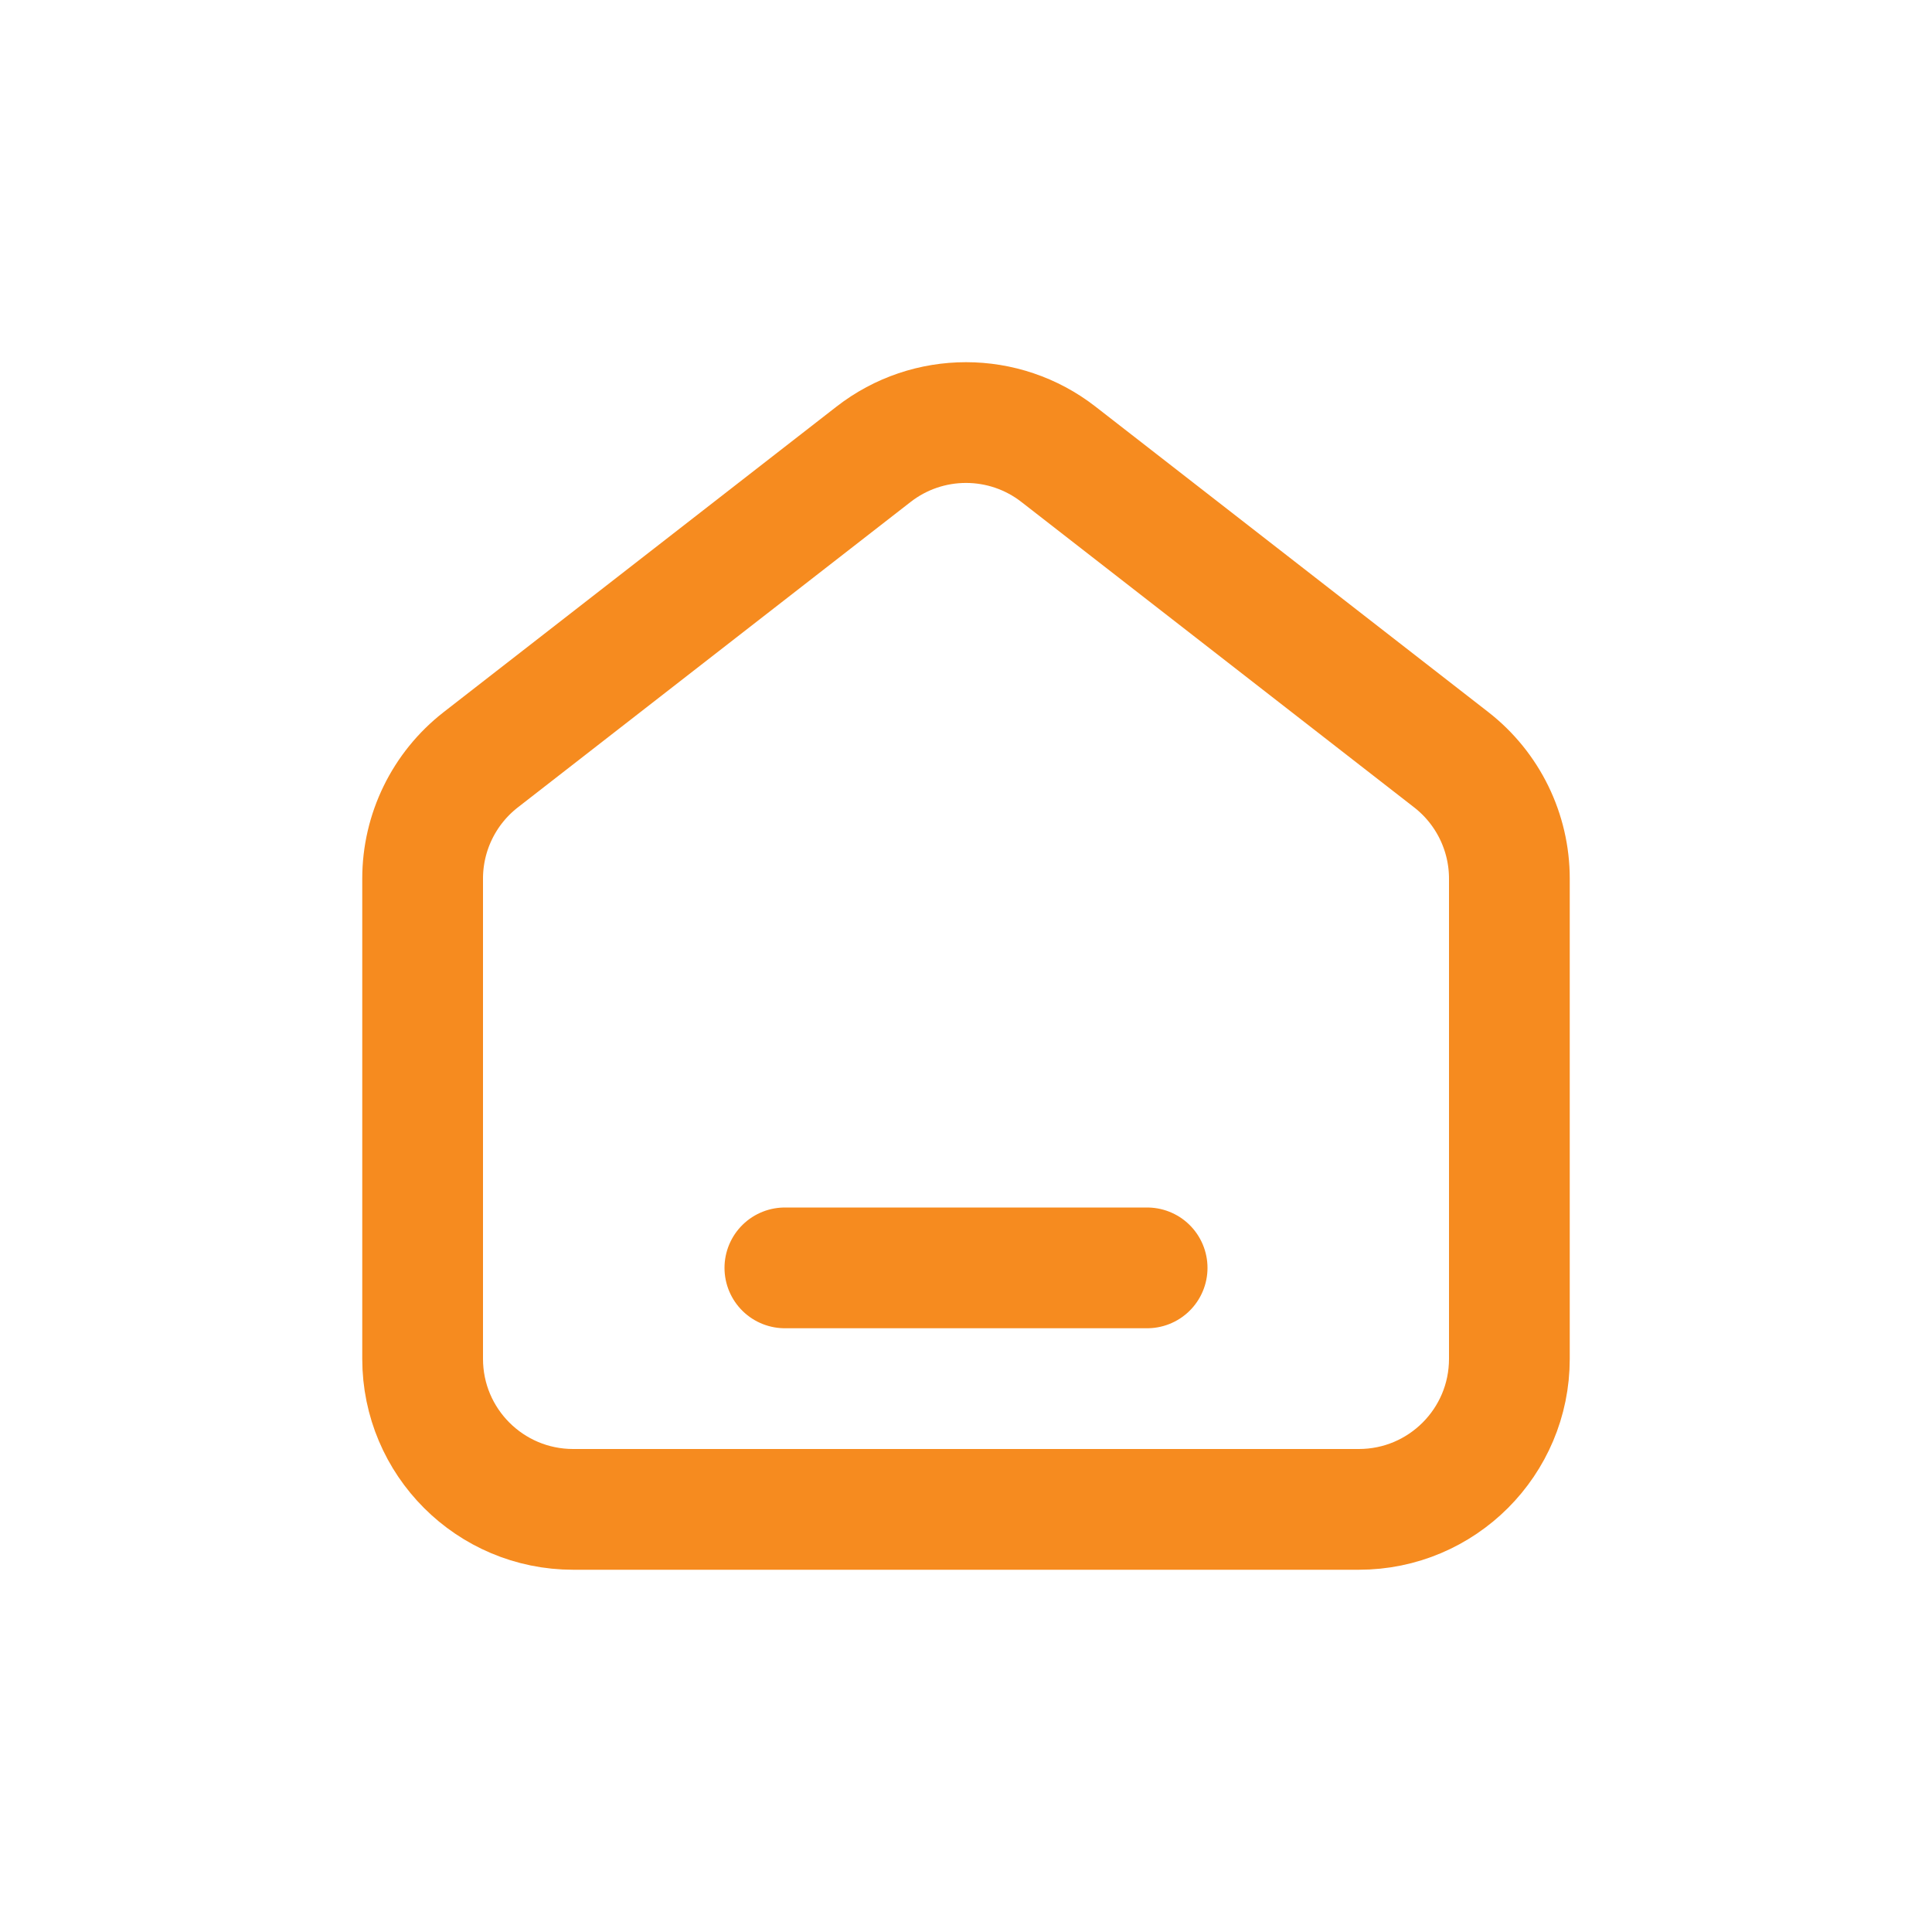 <svg width="24" height="24" viewBox="0 0 24 24" fill="none" xmlns="http://www.w3.org/2000/svg">
<path d="M5.25 16.88V10.915C5.25 10.338 5.516 9.793 5.972 9.438L10.852 5.643C11.527 5.118 12.473 5.118 13.148 5.643L18.028 9.438C18.484 9.793 18.75 10.338 18.75 10.915V16.88C18.75 17.913 17.913 18.75 16.88 18.75H7.12C6.087 18.75 5.25 17.913 5.25 16.88Z" stroke="#F68B1F" stroke-width="1.5" stroke-linecap="round" stroke-linejoin="round"/>
<path d="M9.75 15.75H14.25" stroke="#F68B1F" stroke-width="1.5" stroke-linecap="round" stroke-linejoin="round"/>
</svg>
